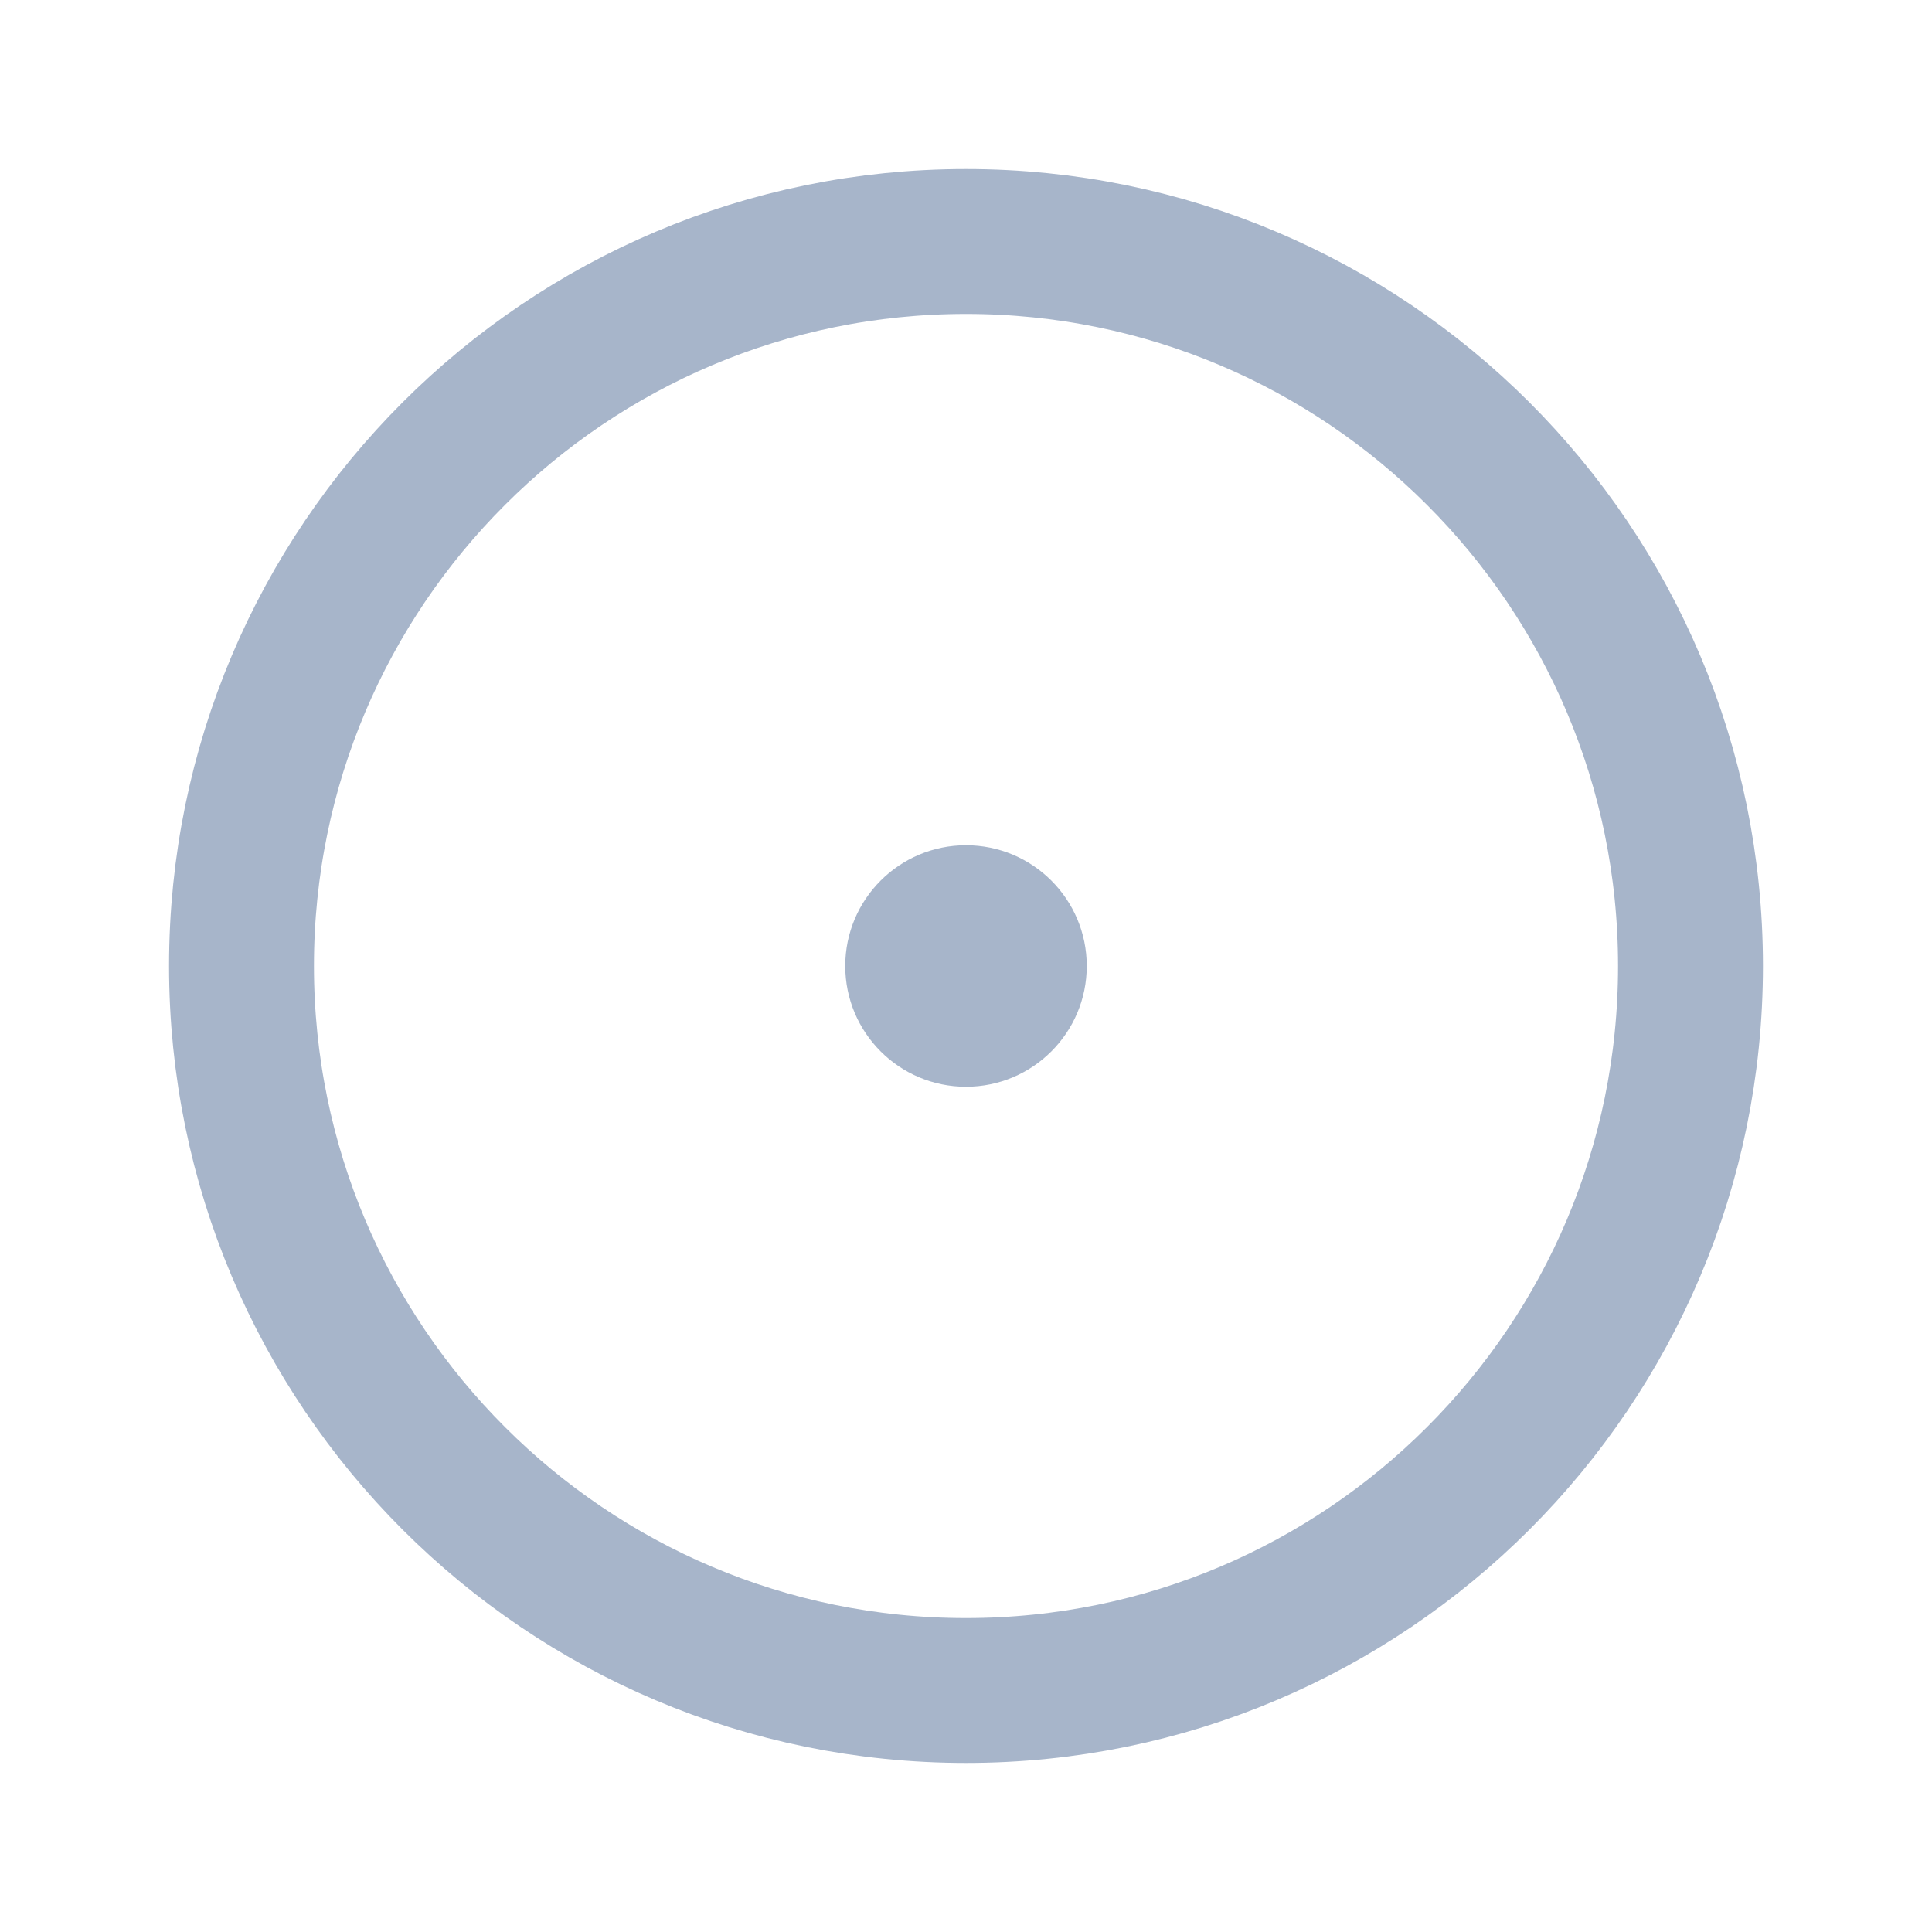 <svg width="20" height="20" viewBox="0 0 20 20" fill="none" xmlns="http://www.w3.org/2000/svg">
<path d="M17.5 10C17.5 14.142 14.142 17.5 10 17.5C5.858 17.5 2.5 14.142 2.5 10C2.5 5.858 5.858 2.5 10 2.5C14.142 2.5 17.5 5.858 17.5 10Z" stroke="#A7B5CA" stroke-width="1.5" stroke-linejoin="round"/>
<path d="M11.25 10C11.25 10.69 10.69 11.25 10 11.25C9.31 11.25 8.75 10.69 8.75 10C8.75 9.31 9.31 8.75 10 8.75C10.69 8.75 11.25 9.31 11.25 10Z" fill="#A7B5CA"/>
</svg>
